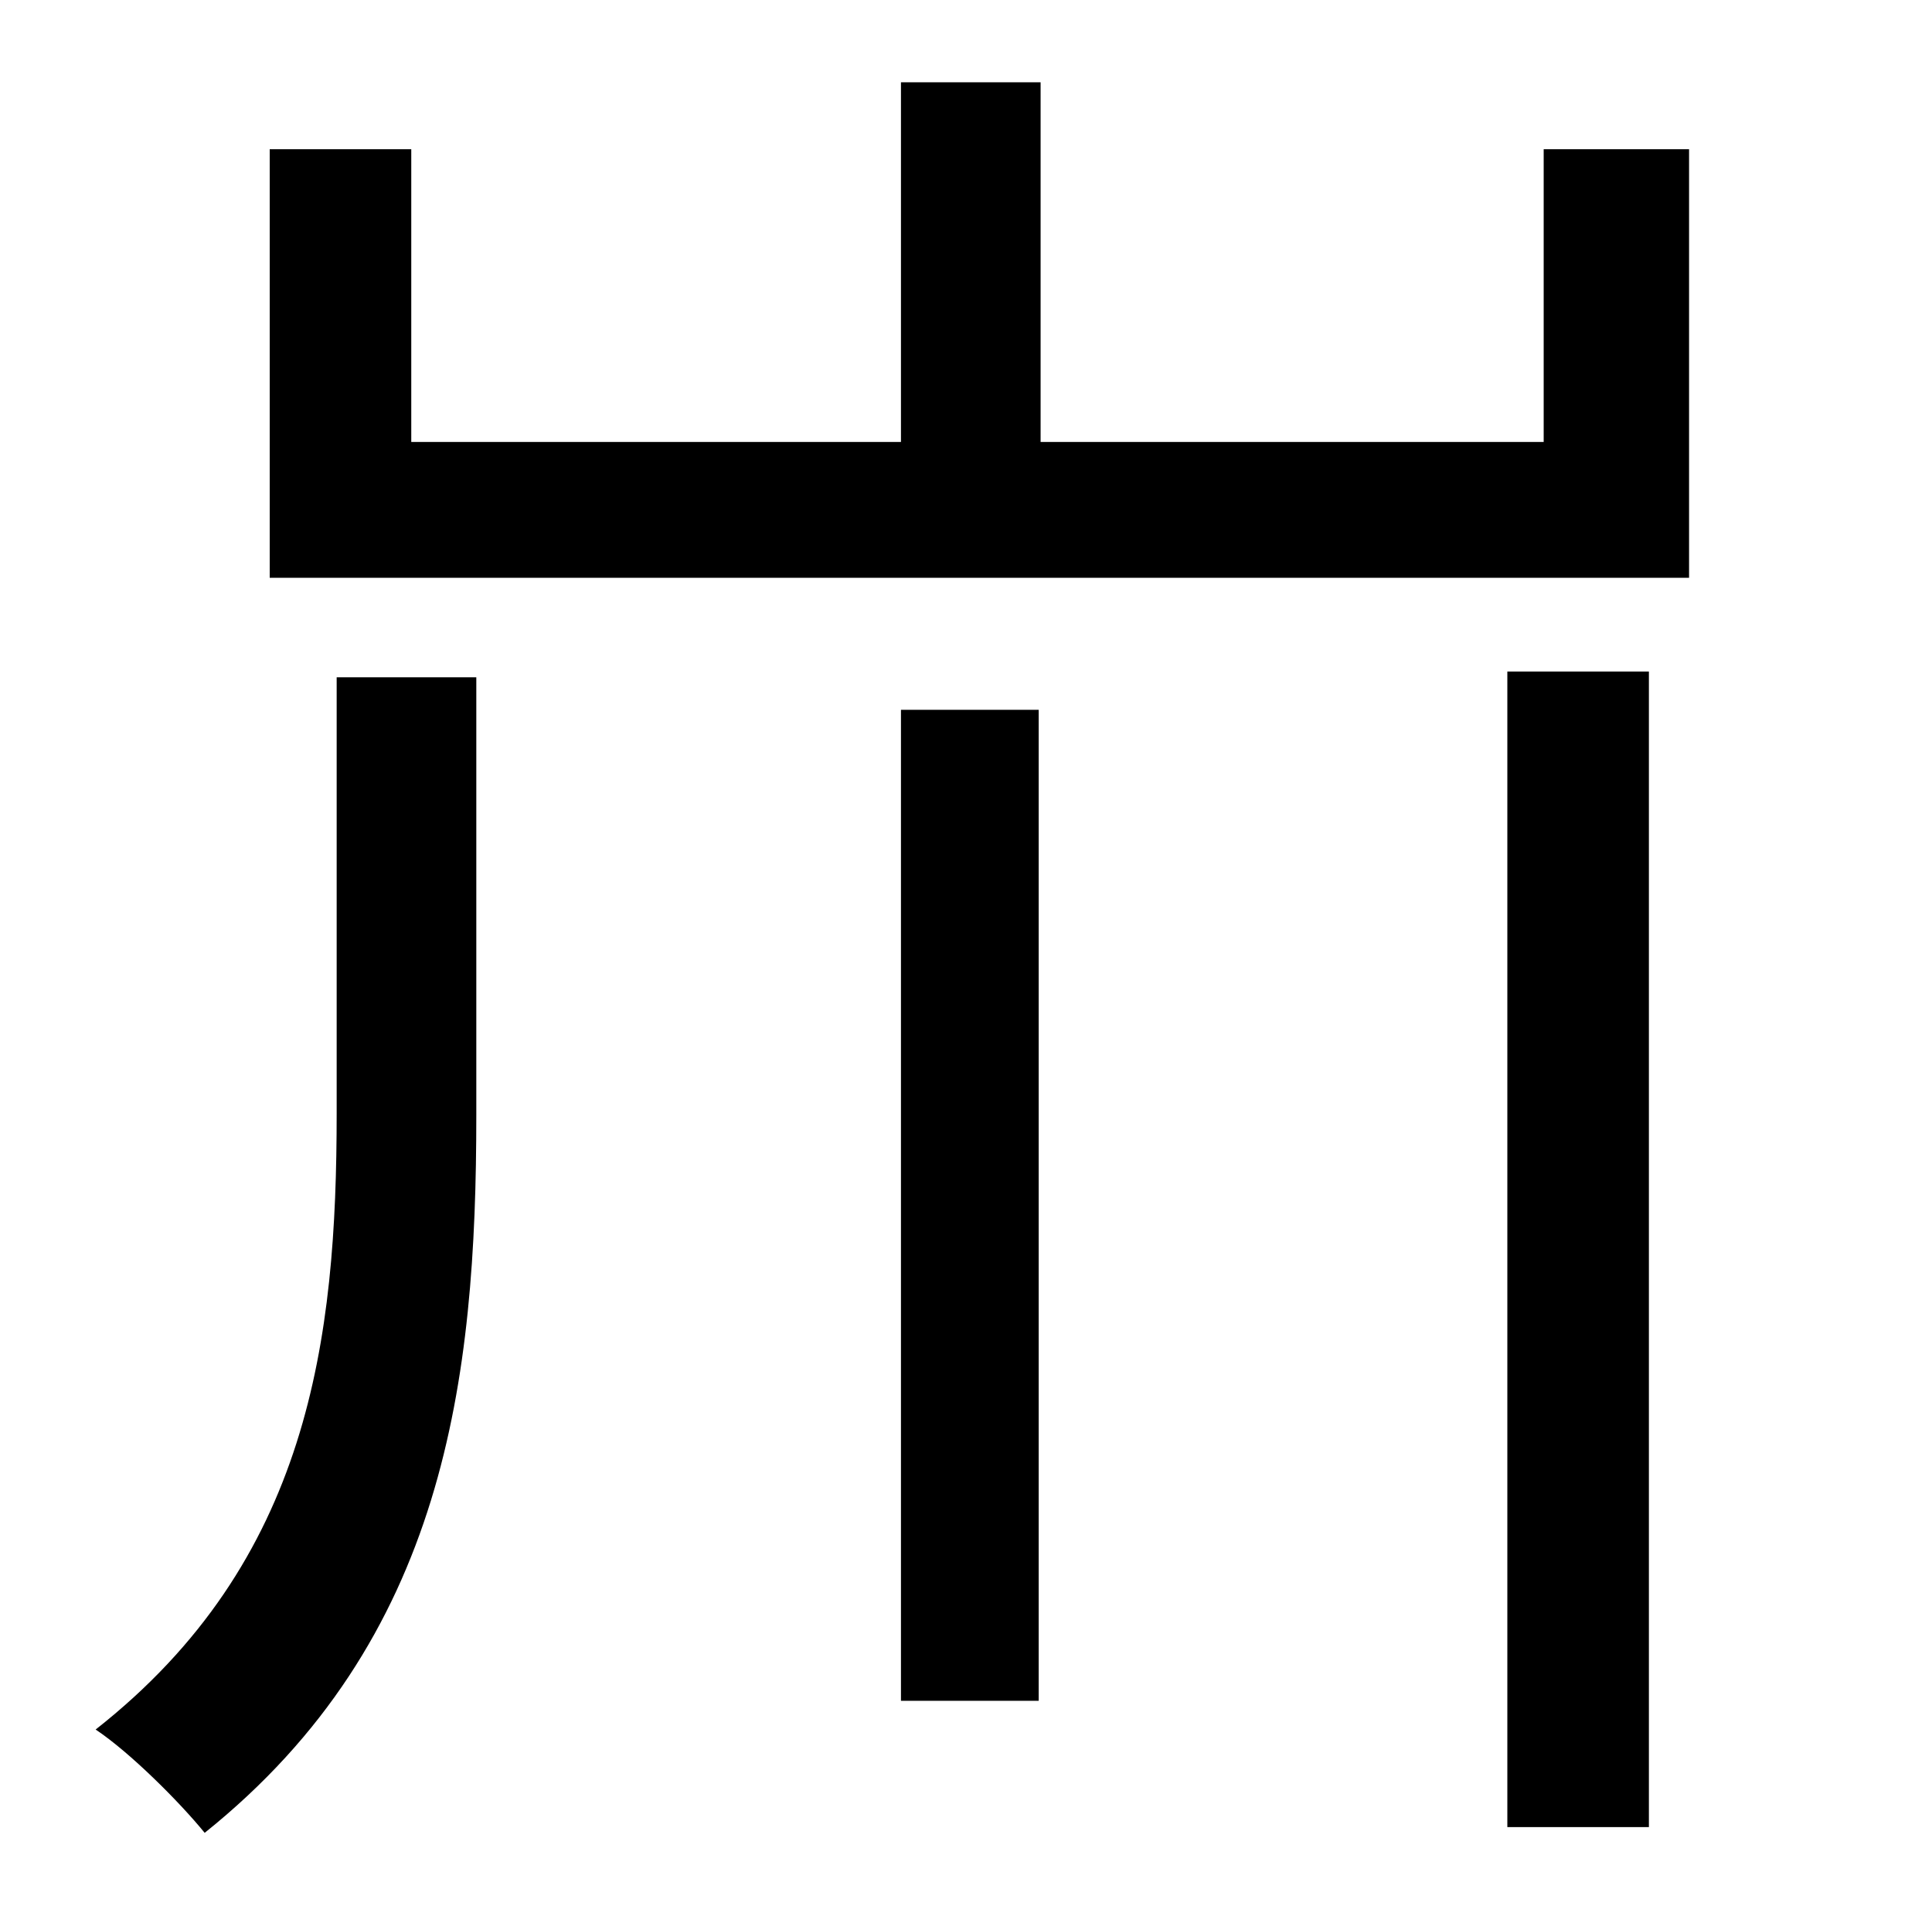 <?xml version="1.0" standalone="no"?>
<!DOCTYPE svg PUBLIC "-//W3C//DTD SVG 1.1//EN" "http://www.w3.org/Graphics/SVG/1.1/DTD/svg11.dtd" >
<svg xmlns="http://www.w3.org/2000/svg" xmlns:xlink="http://www.w3.org/1999/xlink" version="1.1" viewBox="-10 0 1010 1000">
   <path fill="currentColor"
d="M166 582v-228h73v229c0 138 -16 274 -142 375c-13 -16 -39 -42 -57 -54c112 -88 126 -204 126 -322zM461 889v-518h72v518h-72zM778 955v-604h74v604h-74zM797 78h76v224h-742v-224h74v153h256v-188h73v188h263v-153z" />
</svg>
